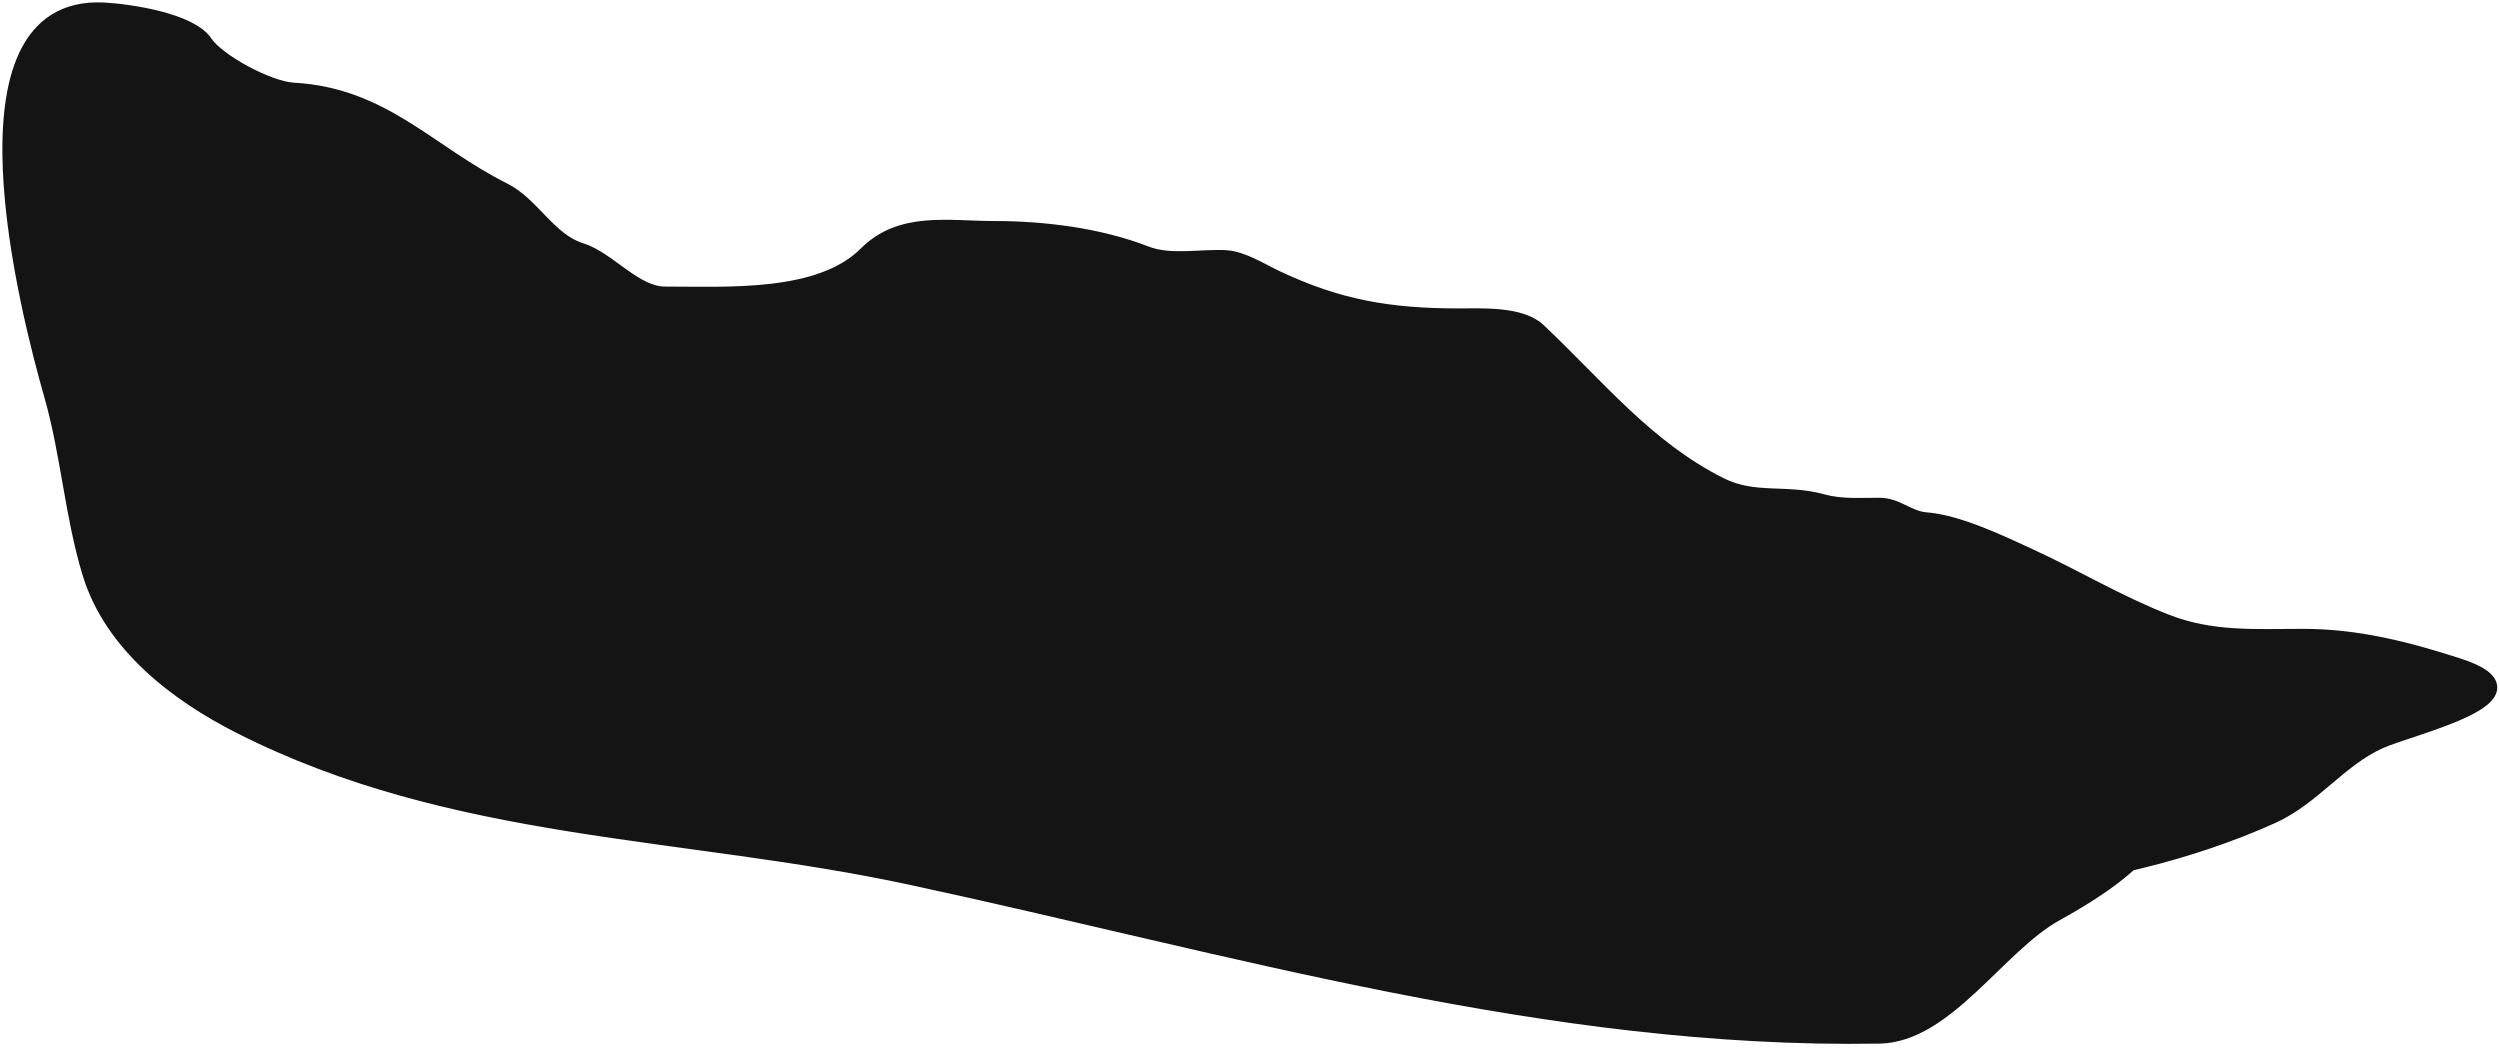 <svg width="527" height="221" viewBox="0 0 527 221" fill="none" xmlns="http://www.w3.org/2000/svg">
<path d="M479.045 172.1C469.655 176.341 459.436 179.666 449.046 182.079C444.472 186.259 438.628 189.797 433.331 192.74C421.286 199.431 410.291 218.261 396.145 218.497C326.156 219.663 259.91 199.661 192.134 185.064C144.077 174.713 95.65 176.022 50.555 153.166C37.107 146.35 23.408 135.871 18.827 120.756C15.139 108.585 14.307 95.638 10.81 83.399C5.931 66.324 -11.265 0.289 21.898 2.034C27.301 2.318 40.165 4.232 43.305 8.942C45.943 12.899 56.638 18.634 61.813 18.921C80.873 19.98 90.293 32.053 106.333 40.073C112.232 43.022 115.808 50.651 122.453 52.696C128.218 54.469 133.899 61.907 140.108 61.907C153.467 61.907 172.834 63.126 182.496 53.463C189.92 46.039 199.827 48.09 209.533 48.09C220.194 48.09 231.775 49.556 241.601 53.378C246.681 55.353 252.989 53.964 258.318 54.231C261.906 54.41 265.846 56.971 269.064 58.495C282.161 64.699 293 66.512 307.359 66.512C312.291 66.512 320.587 66.046 324.332 69.583C337.021 81.567 347.24 94.427 362.711 102.163C369.854 105.734 376.476 103.513 384.204 105.66C388.095 106.74 392.139 106.427 396.145 106.427C399.991 106.427 402.273 109.208 406.038 109.498C412.856 110.022 422.009 114.435 428.128 117.259C437.851 121.747 446.54 127.015 456.7 130.991C466.249 134.727 475.466 134.061 485.527 134.061C496.824 134.061 507.259 136.702 518.108 140.202C538.036 146.63 508.594 153.246 501.732 156.321C493.139 160.174 487.692 168.195 479.045 172.1Z" fill="#141414"/>
<path d="M422.584 186.258C441.462 184.658 461.672 179.946 479.045 172.1C487.692 168.195 493.139 160.174 501.732 156.321C508.594 153.246 538.036 146.63 518.108 140.202C507.259 136.702 496.824 134.061 485.527 134.061C475.466 134.061 466.249 134.727 456.7 130.991C446.54 127.015 437.851 121.747 428.128 117.259C422.009 114.435 412.856 110.022 406.038 109.498C402.273 109.208 399.991 106.427 396.145 106.427C392.139 106.427 388.095 106.74 384.204 105.66C376.476 103.513 369.854 105.734 362.711 102.163C347.24 94.427 337.021 81.567 324.332 69.583C320.587 66.046 312.291 66.512 307.359 66.512C293 66.512 282.161 64.699 269.064 58.495C265.846 56.971 261.906 54.41 258.318 54.231C252.989 53.964 246.681 55.353 241.601 53.378C231.775 49.556 220.194 48.09 209.533 48.09C199.827 48.09 189.92 46.039 182.496 53.463C172.834 63.126 153.467 61.907 140.108 61.907C133.899 61.907 128.218 54.469 122.453 52.696C115.808 50.651 112.232 43.022 106.333 40.073C90.293 32.053 80.873 19.98 61.813 18.921C56.638 18.634 45.943 12.899 43.305 8.942C40.165 4.232 27.301 2.318 21.898 2.034C-11.265 0.289 5.931 66.324 10.81 83.399C14.307 95.638 15.139 108.585 18.827 120.756C23.408 135.871 37.107 146.35 50.555 153.166C95.65 176.022 144.077 174.713 192.134 185.064C259.91 199.661 326.156 219.663 396.145 218.497C410.291 218.261 421.286 199.431 433.331 192.74C439.745 189.176 446.961 184.74 451.753 179.349C455.69 174.92 463.424 174.18 468.64 172.441" stroke="#141414" stroke-width="3" stroke-linecap="round"/>
</svg>
